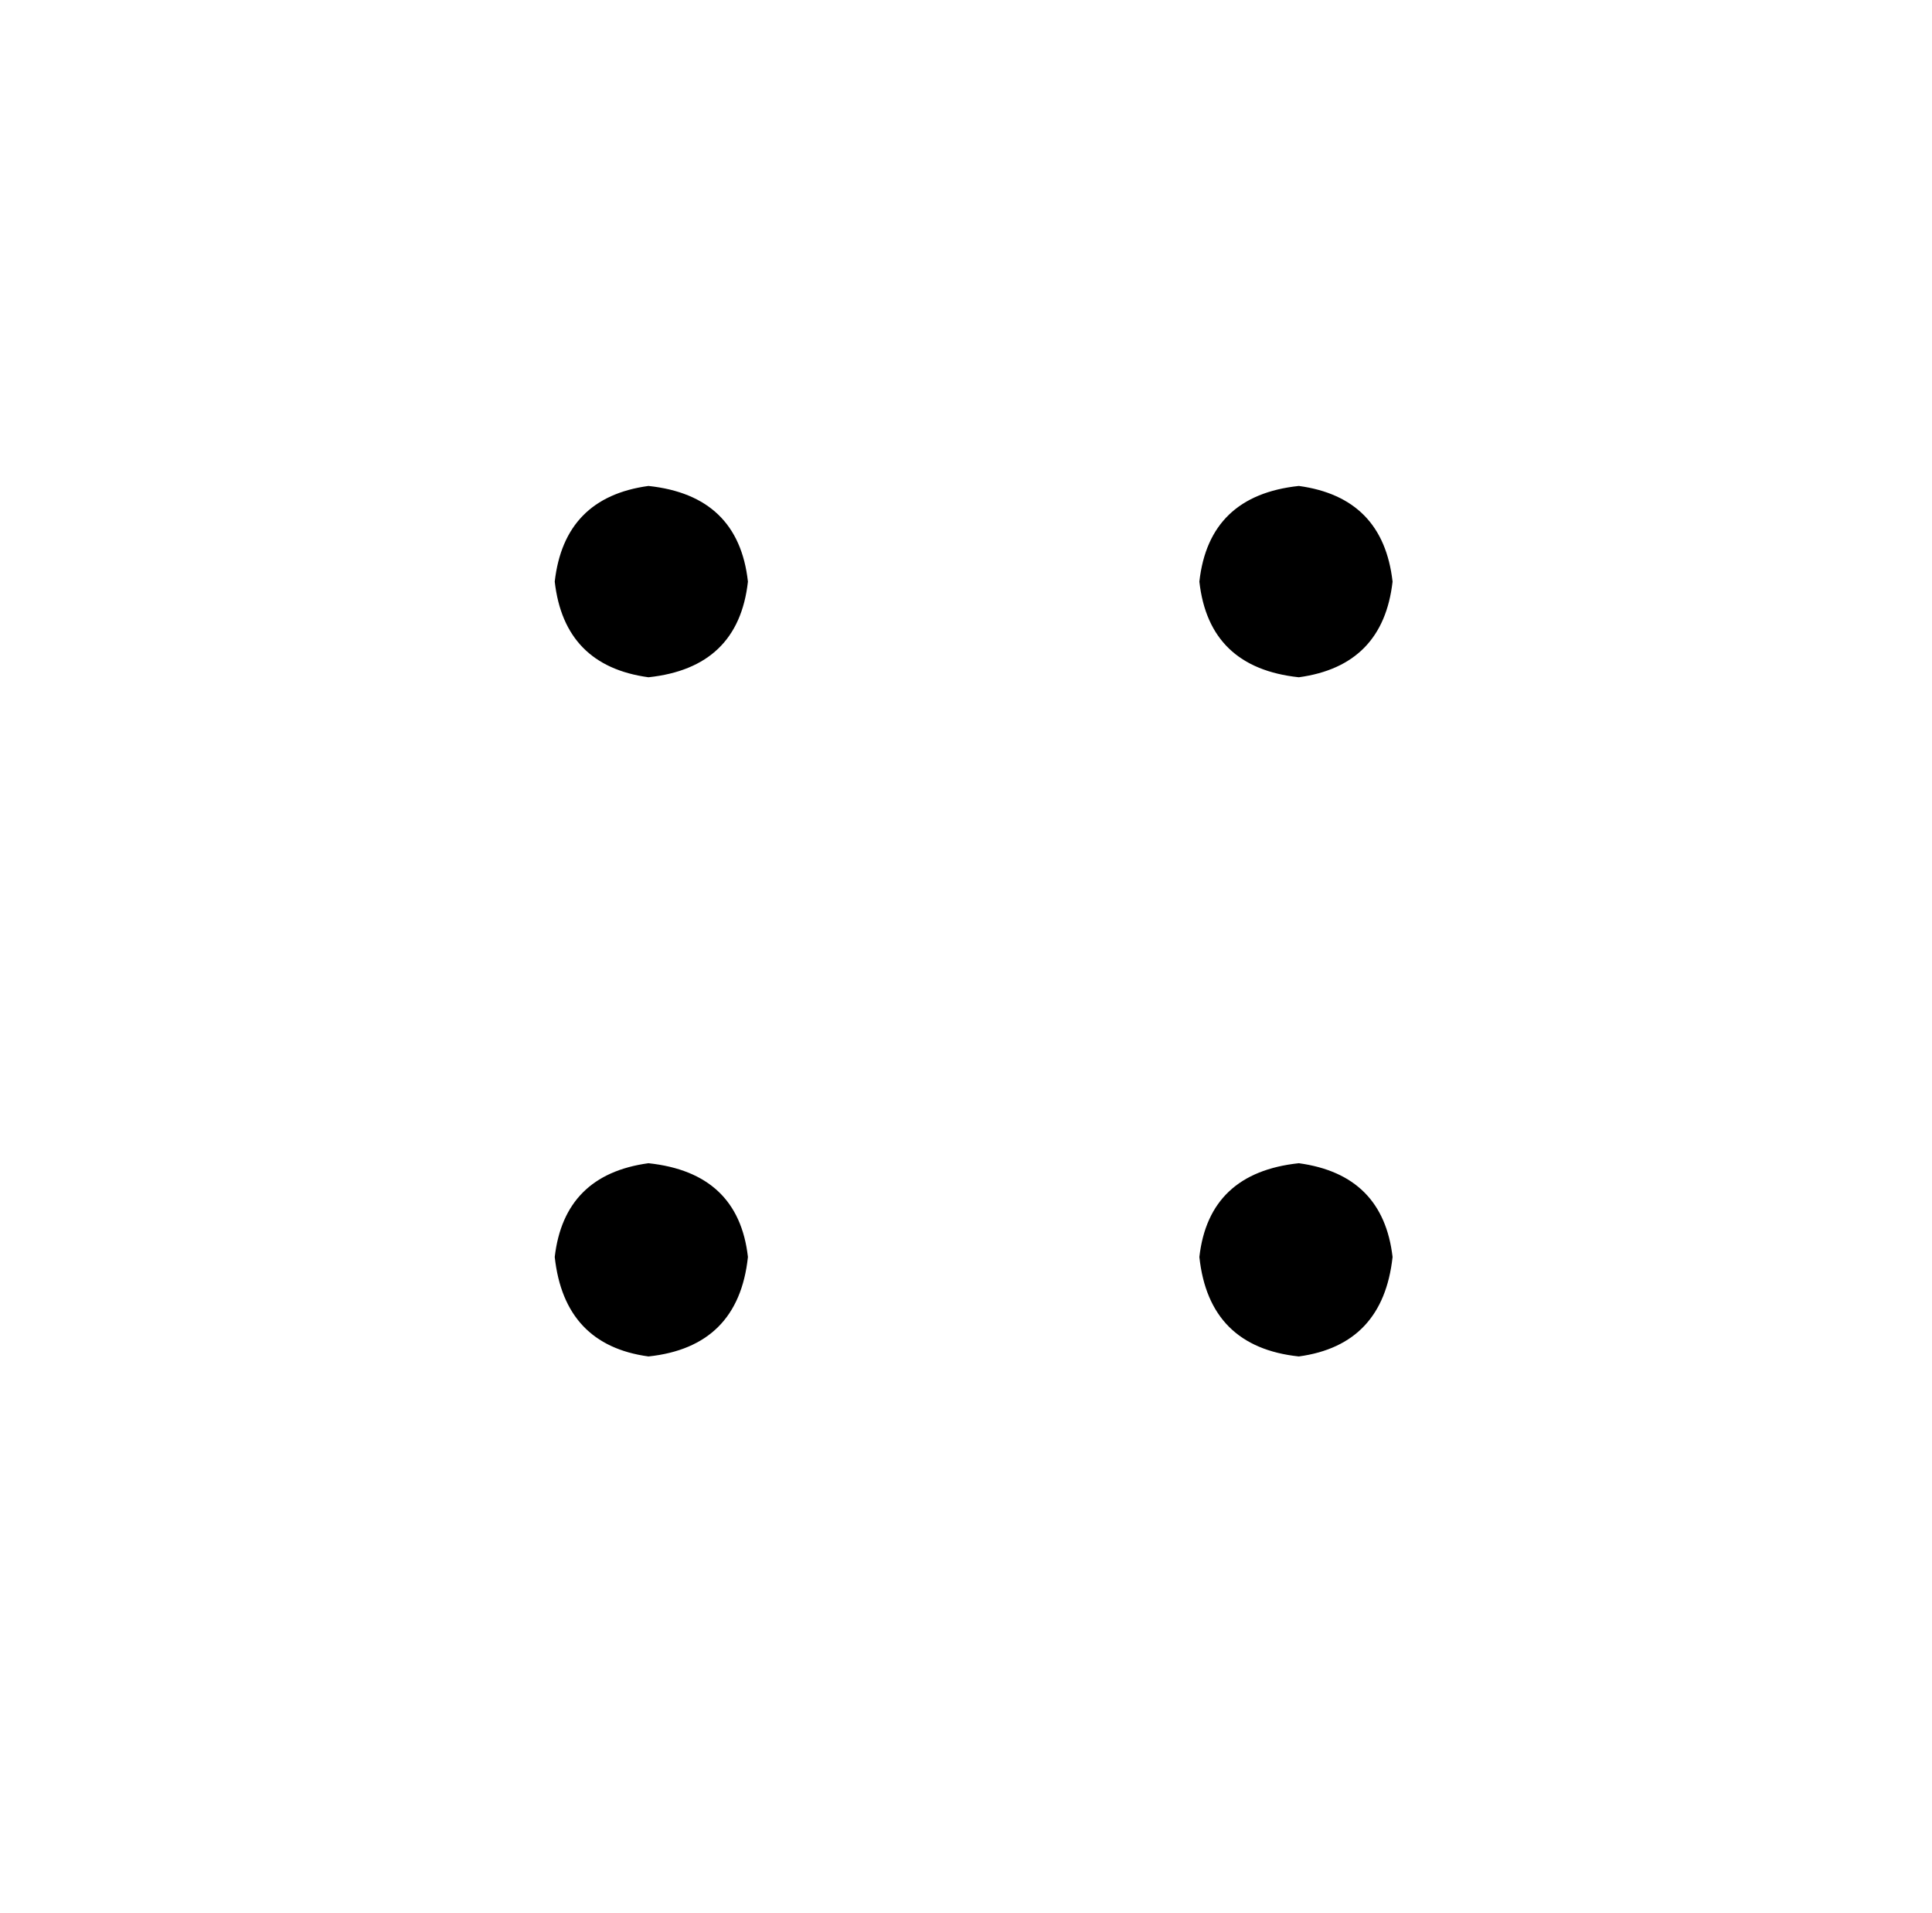 <?xml version="1.0" standalone="no"?>
<!DOCTYPE svg PUBLIC "-//W3C//DTD SVG 1.1//EN" "http://www.w3.org/Graphics/SVG/1.1/DTD/svg11.dtd" >
<svg xmlns="http://www.w3.org/2000/svg" xmlns:xlink="http://www.w3.org/1999/xlink" version="1.1" viewBox="-10 0 1010 1000">
   <path fill="currentColor"
d="M669 254q44 6 49 50q-5 44 -49 50q-47 -5 -52 -50q5 -45 52 -50zM669 608q44 6 49 49q-5 46 -49 52q-47 -5 -52 -52q5 -44 52 -49zM329 254q47 5 52 50q-5 45 -52 50q-44 -6 -49 -50q5 -44 49 -50zM329 608q47 5 52 49q-5 47 -52 52q-44 -6 -49 -52q5 -43 49 -49z" />
</svg>
